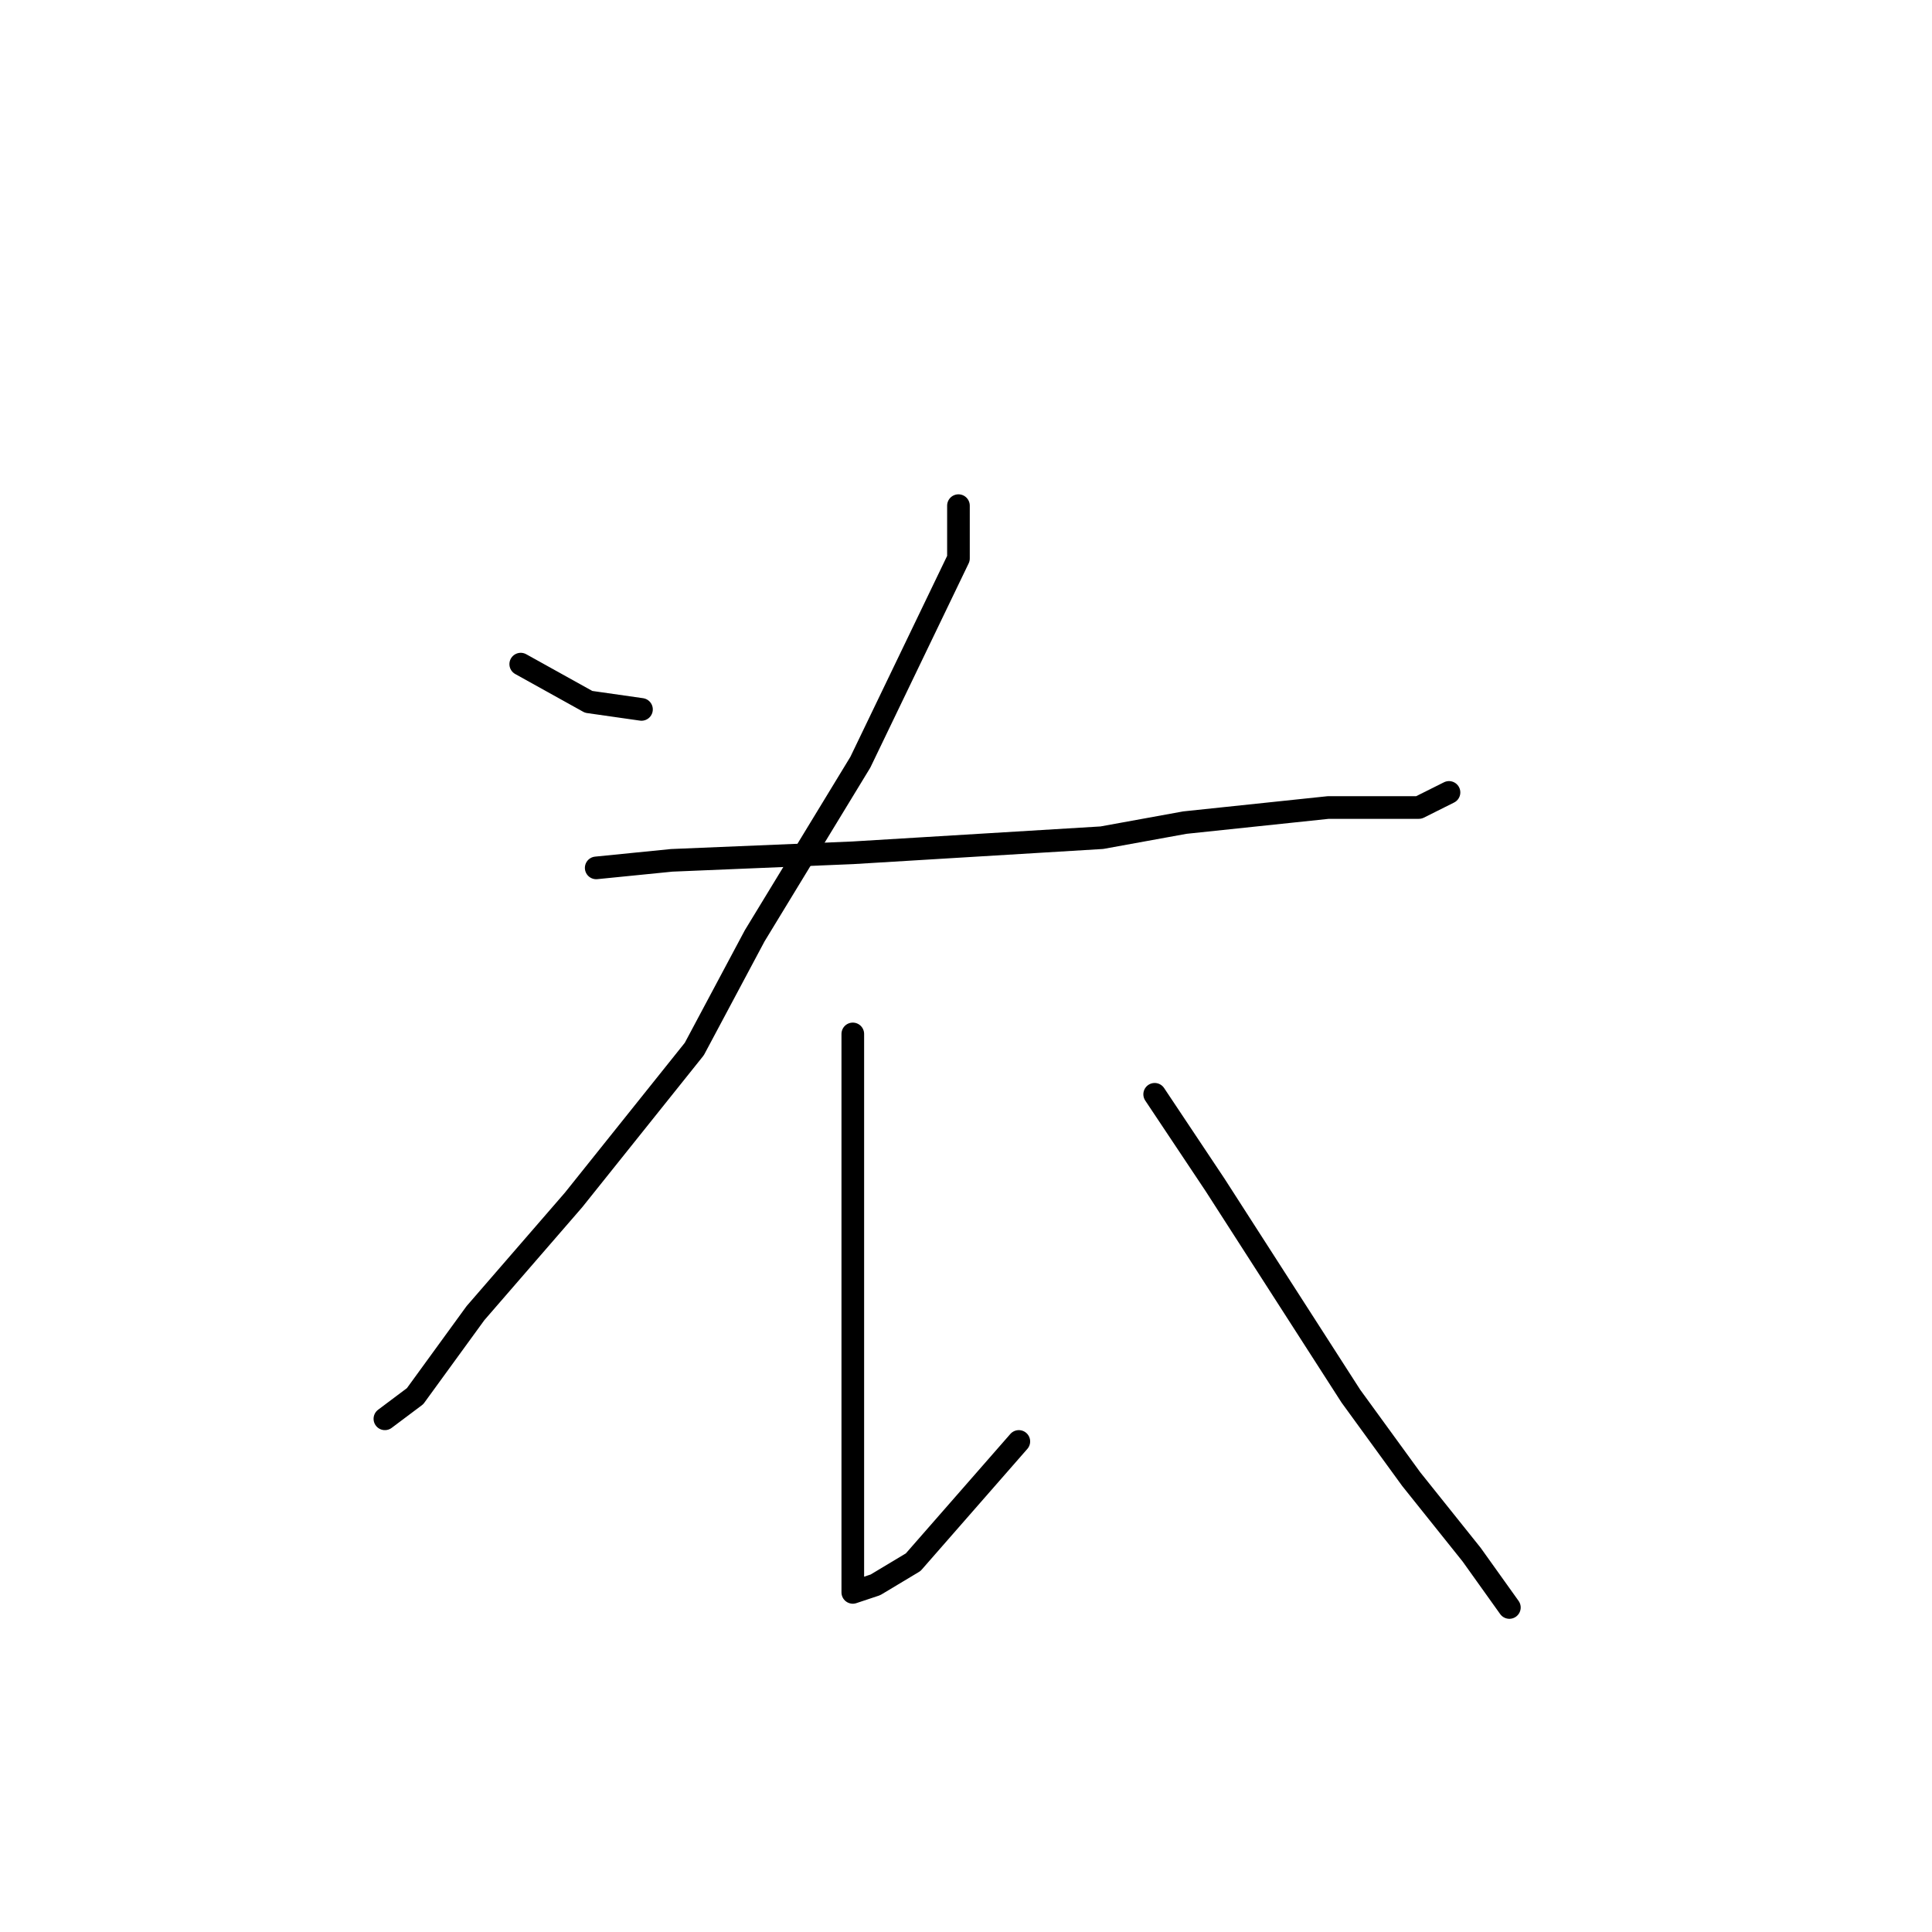 <?xml version="1.0" standalone="no"?>
    <svg width="256" height="256" xmlns="http://www.w3.org/2000/svg" version="1.1">
    <polyline stroke="black" stroke-width="3" stroke-linecap="round" fill="transparent" stroke-linejoin="round" points="69 88 78 93 85 94 85 94 " />
        <polyline stroke="black" stroke-width="3" stroke-linecap="round" fill="transparent" stroke-linejoin="round" points="127 67 127 74 114 101 100 124 92 139 76 159 63 174 55 185 51 188 51 188 " />
        <polyline stroke="black" stroke-width="3" stroke-linecap="round" fill="transparent" stroke-linejoin="round" points="79 115 89 114 113 113 146 111 157 109 176 107 188 107 192 105 192 105 " />
        <polyline stroke="black" stroke-width="3" stroke-linecap="round" fill="transparent" stroke-linejoin="round" points="113 137 113 154 113 174 113 191 113 204 113 209 113 211 116 210 121 207 135 191 135 191 " />
        <polyline stroke="black" stroke-width="3" stroke-linecap="round" fill="transparent" stroke-linejoin="round" points="153 145 161 157 179 185 187 196 195 206 200 213 200 213 " />
        </svg>